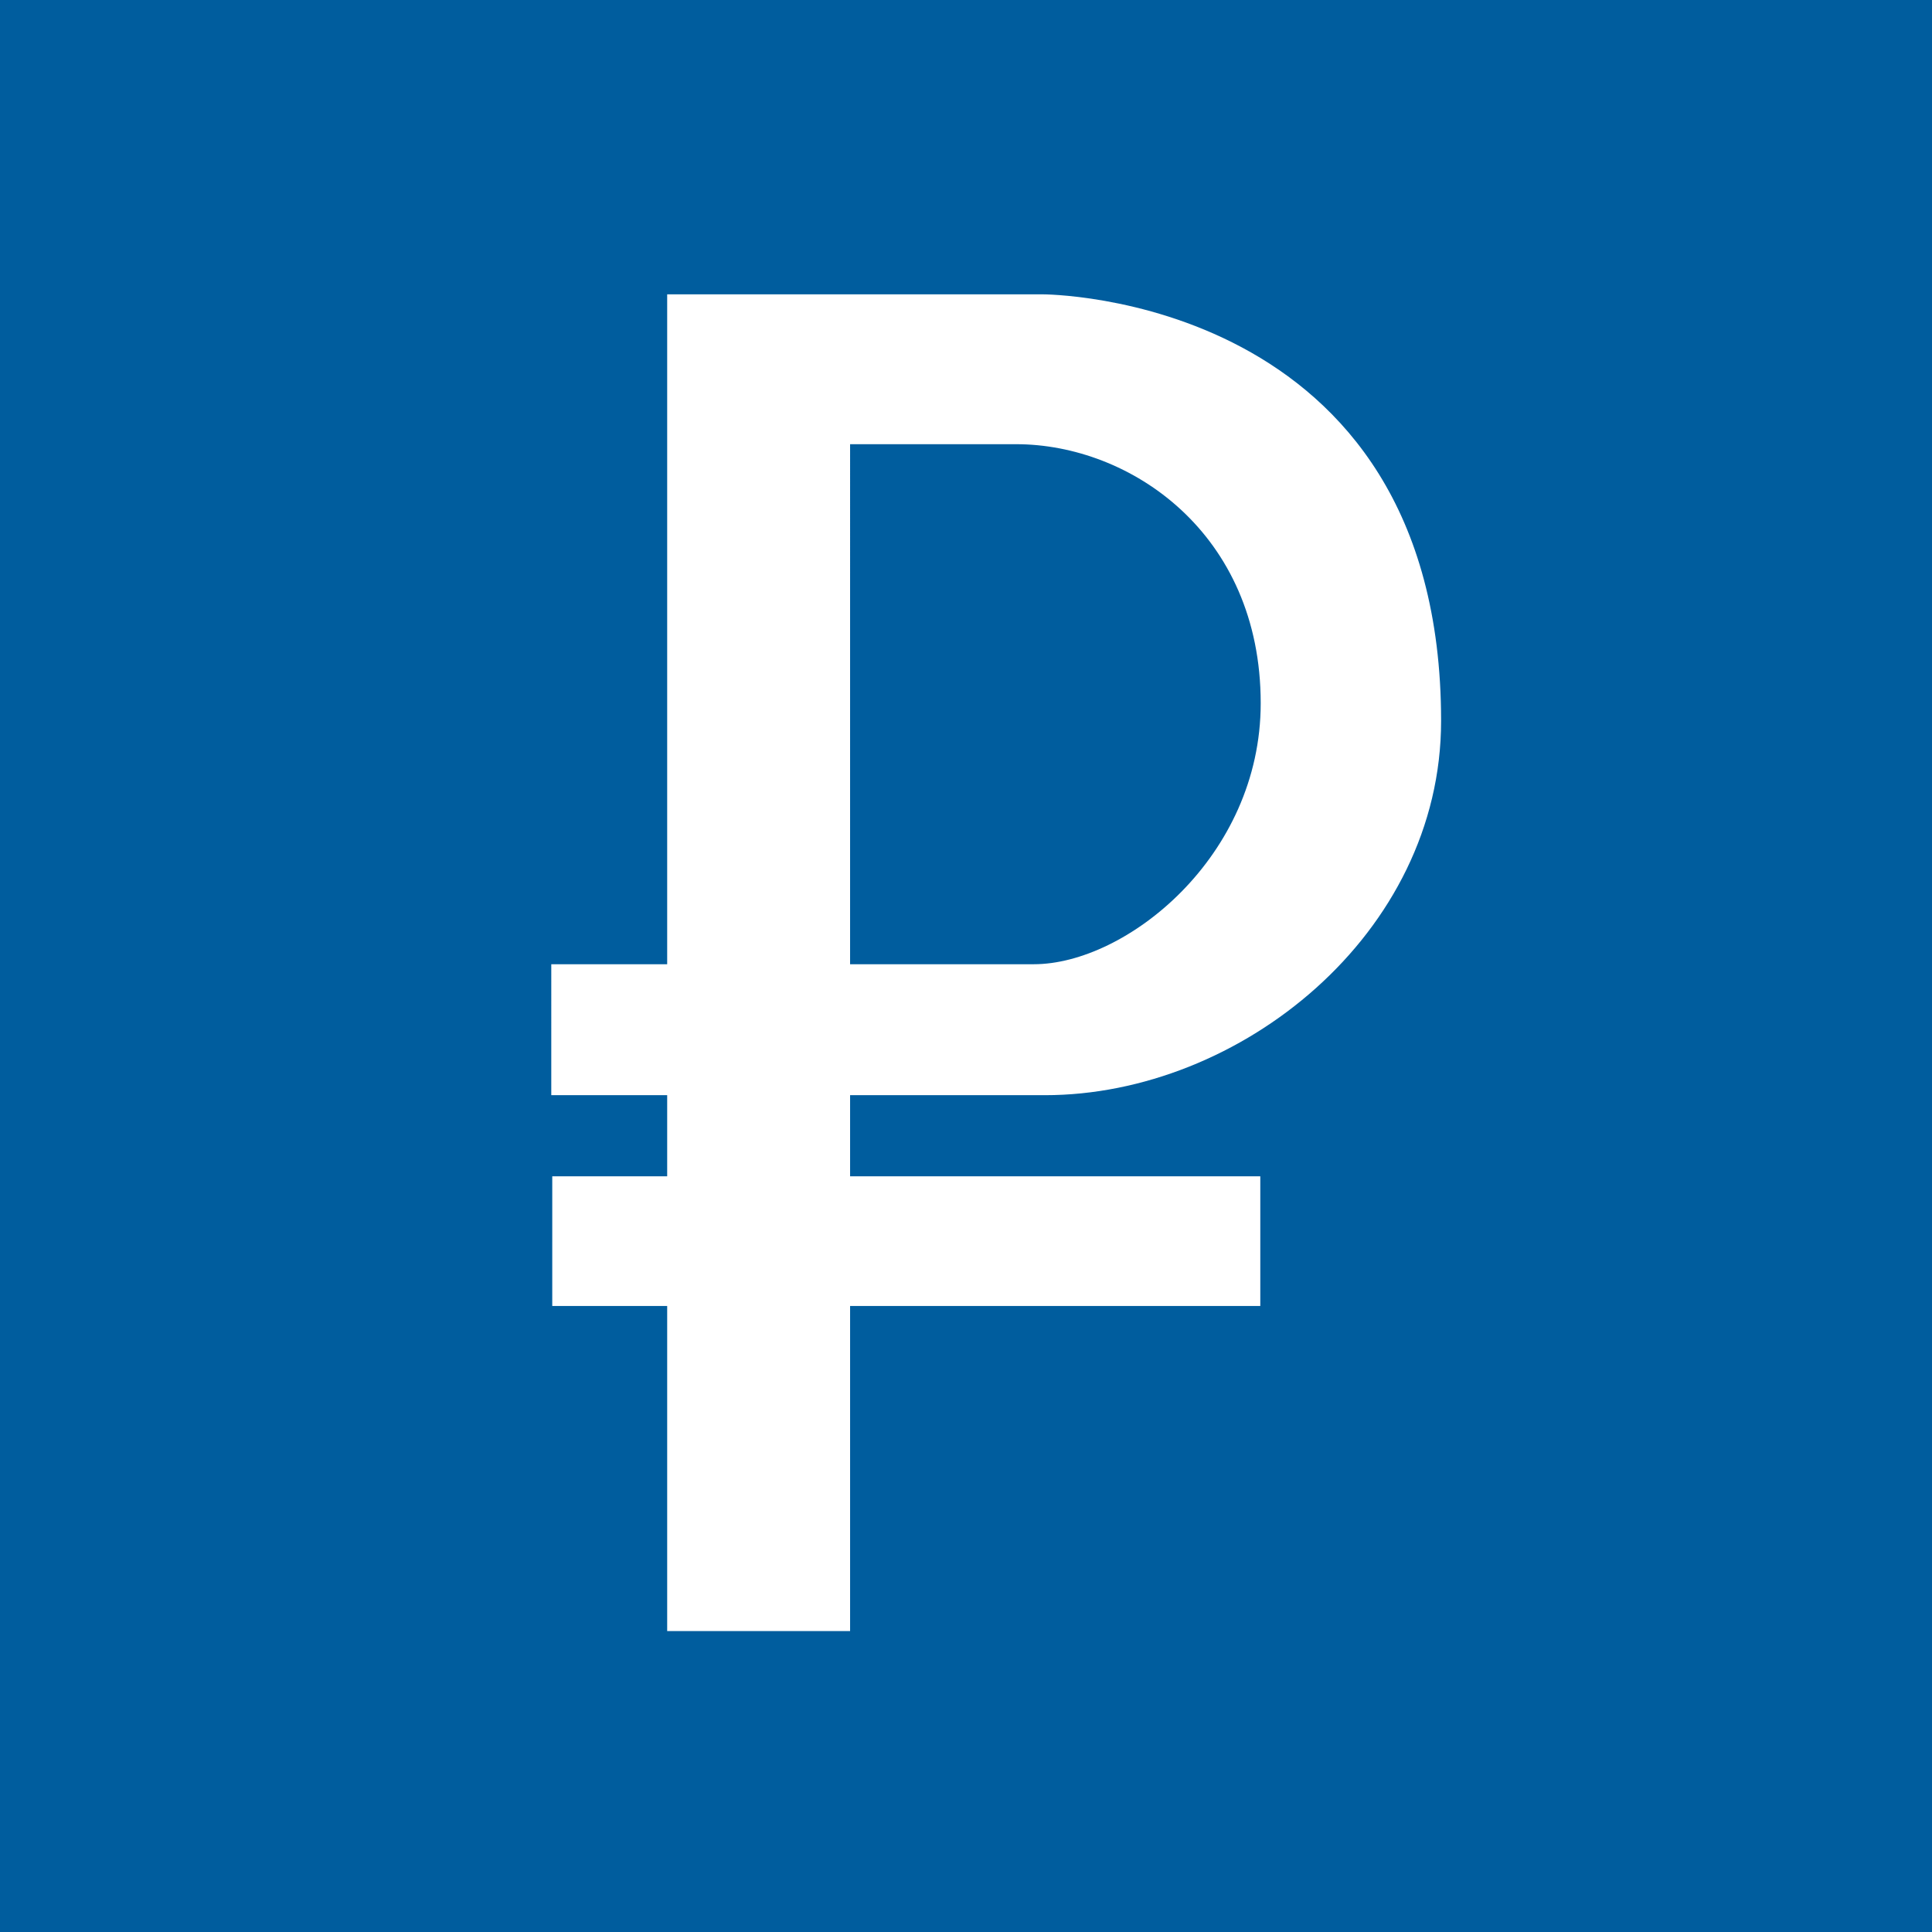 <?xml version="1.0" encoding="utf-8"?>
<!-- Generator: Adobe Illustrator 25.3.1, SVG Export Plug-In . SVG Version: 6.00 Build 0)  -->
<svg version="1.1" id="Слой_1" xmlns="http://www.w3.org/2000/svg" xmlns:xlink="http://www.w3.org/1999/xlink" x="0px" y="0px"
	 viewBox="0 0 512 512" style="enable-background:new 0 0 512 512;" xml:space="preserve">
<style type="text/css">
	.st0{fill:#005D9E;}
	.st1{fill:#FFFFFF;}
</style>
<rect id="XMLID_1_" class="st0" width="512" height="512"/>
<path id="XMLID_3_" class="st1" d="M276.912,290.235c51.705,0,104.994-42.765,104.994-99.189
	C381.906,77.75,276.223,78,276.223,78h-99.414c0,59.111,0,118.42,0,177.531
	c-10.238,0-20.476,0-30.714,0c0,11.83-0.001,22.874-0.001,34.704
	c10.331,0,20.384,0,30.715,0c0,7.053,0,14.442,0,21.495c-10.245,0-20.21,0-30.455,0
	c0,11.419-0.002,22.951-0.002,34.37c10.301,0,20.156,0,30.457,0
	c0,28.604,0,57.545,0,86.149c16.121,0,32.353,0,48.474,0c0-28.716,0-57.433,0-86.149
	c36.124,0,72.586,0,108.709,0c0-11.457,0-22.913,0-34.37c-36.199,0-72.511,0-108.709,0
	c0-7.165,0-14.33,0-21.495C242.454,290.235,259.74,290.235,276.912,290.235z
	 M225.282,255.531l0.002-137.814c0,0,20.177,0,43.997,0
	c30.203,0,64.821,23.538,64.821,68.641c0,40.737-35.716,69.173-60.122,69.173
	C253.157,255.531,225.282,255.531,225.282,255.531z"/>
</svg>

